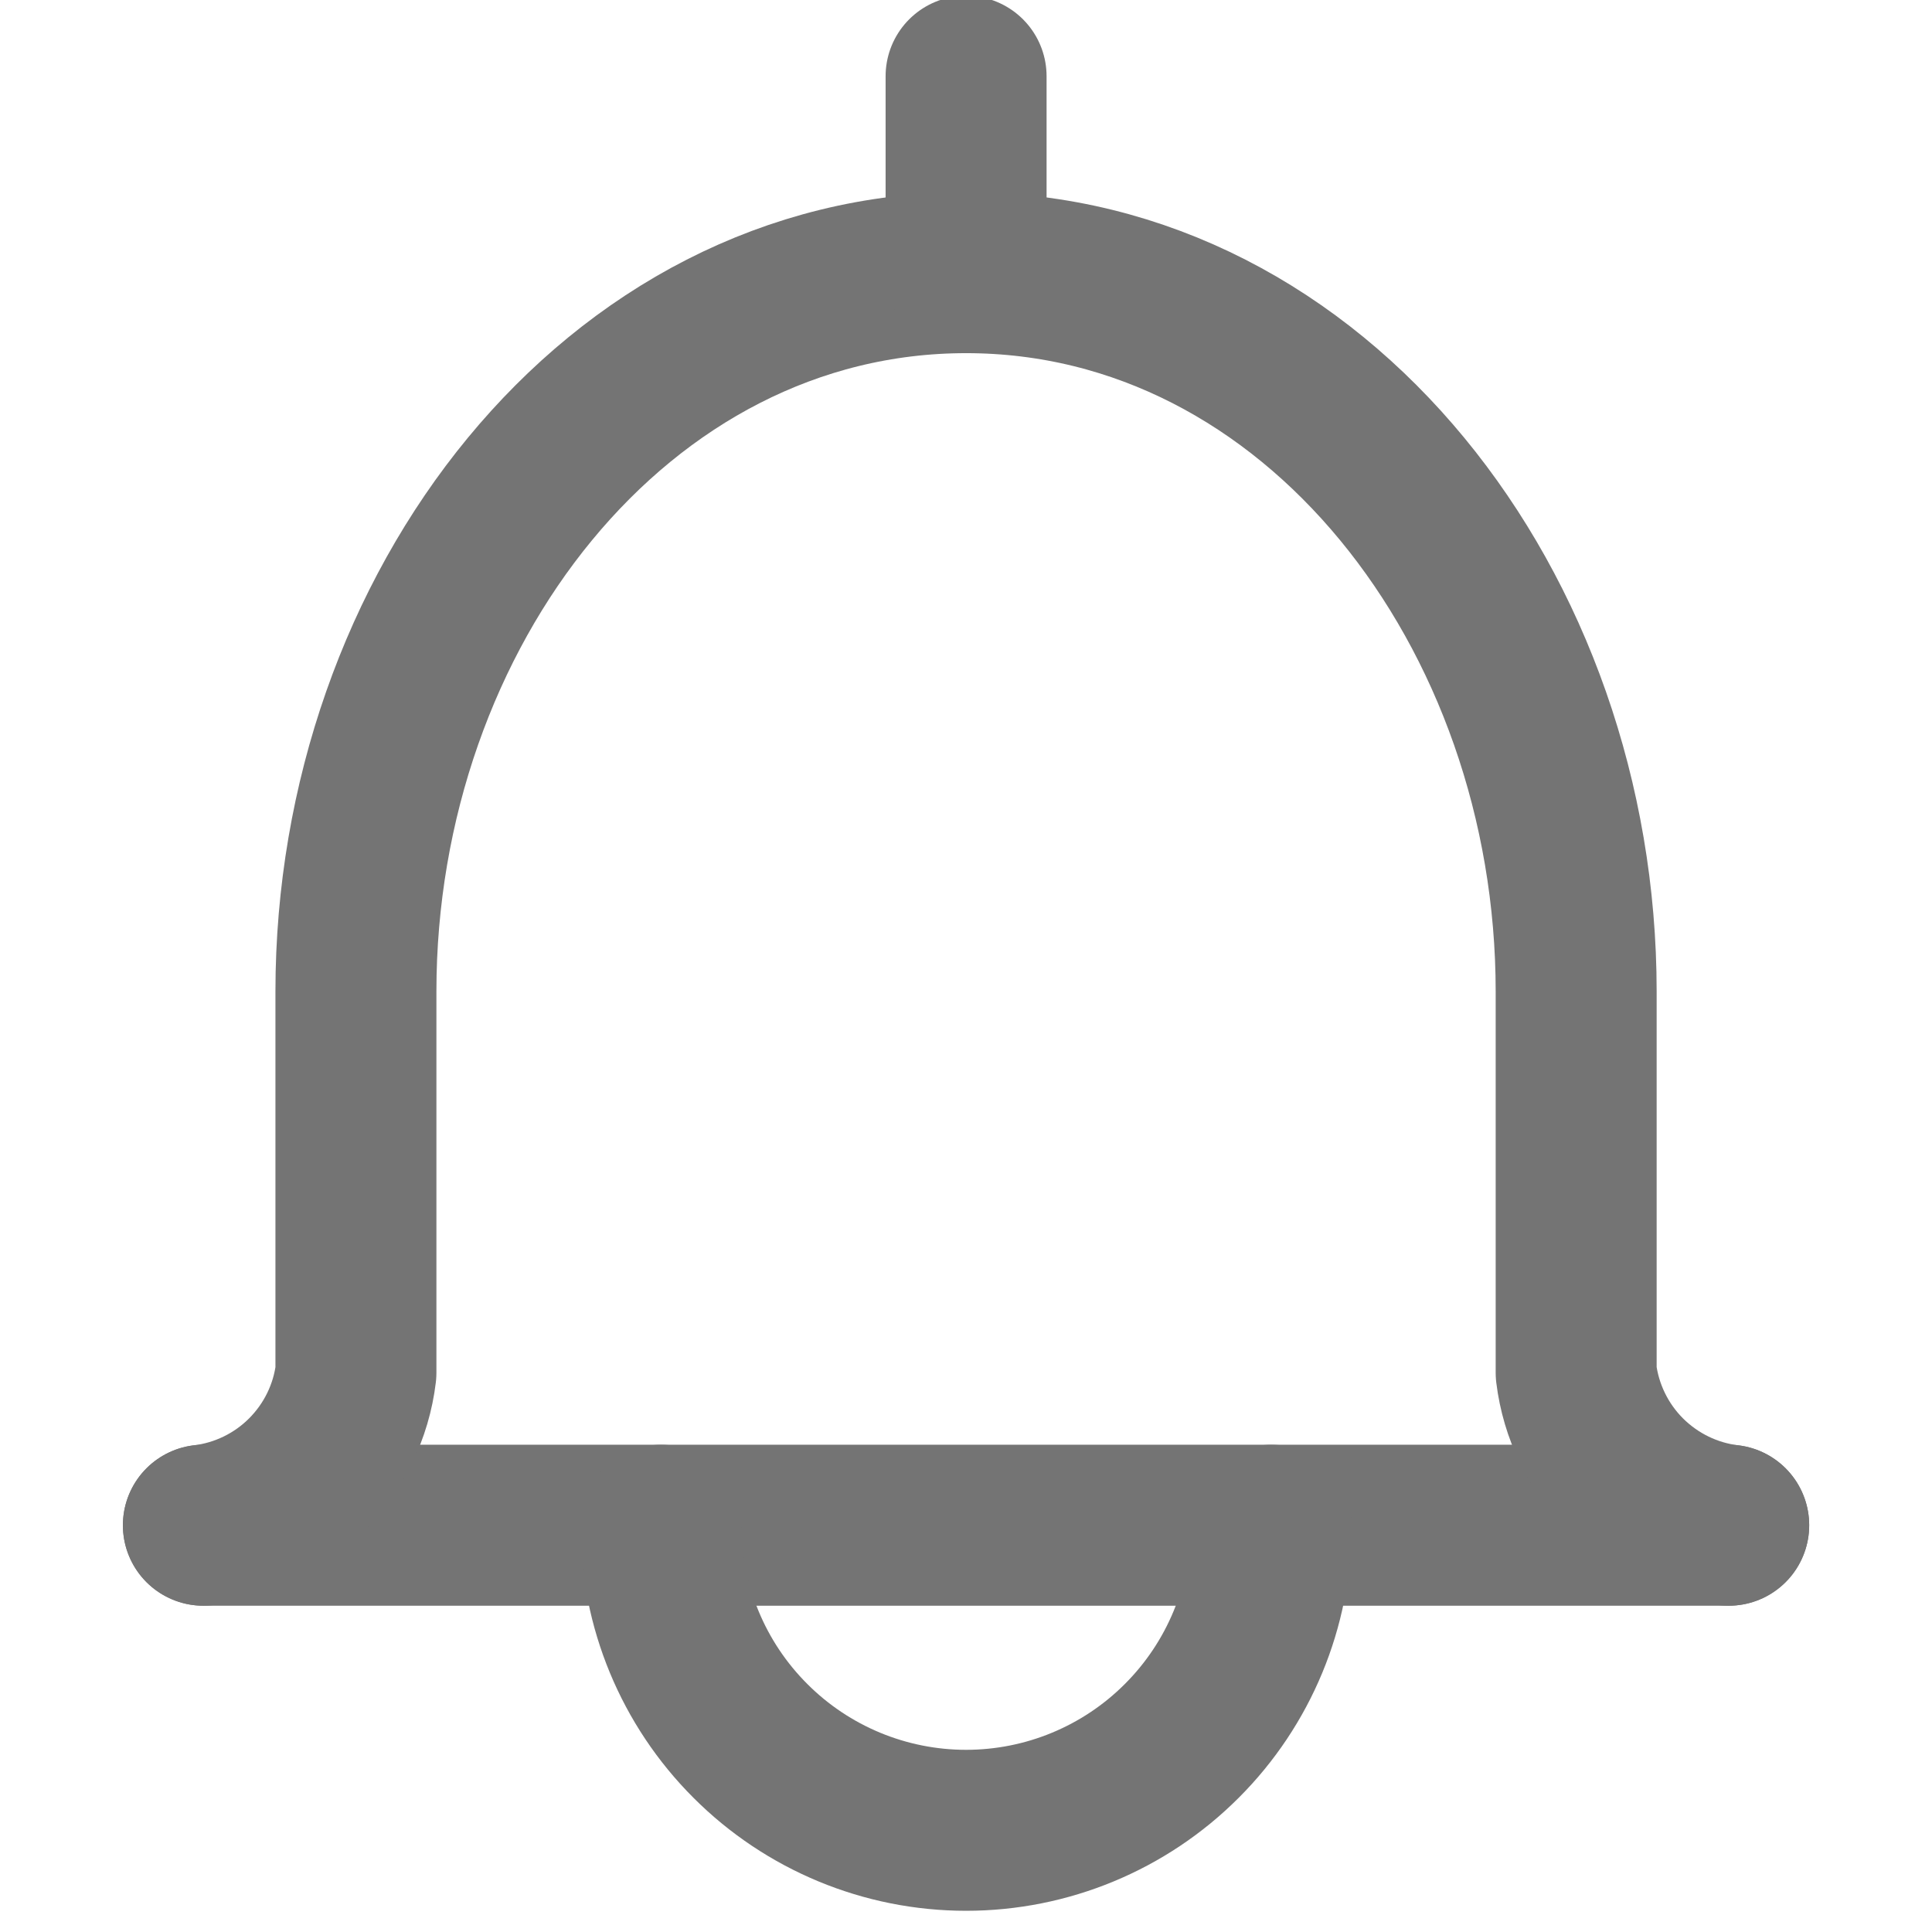 <svg width="22" height="22" viewBox="0 0 22 22" fill="none" xmlns="http://www.w3.org/2000/svg">
<g clip-path="url(#clip0_23_7927)">
<path d="M2.316 17.368H19.685" stroke="#747474" stroke-width="1.833" stroke-linecap="round" stroke-linejoin="round"/>
<path d="M19.685 17.368C19.243 17.315 18.832 17.114 18.517 16.8C18.202 16.485 18.002 16.074 17.948 15.632V11.29C17.948 6.947 14.982 3.105 11.001 3.105C7.02 3.105 4.053 6.947 4.053 11.29V15.632C4 16.074 3.799 16.485 3.484 16.8C3.17 17.114 2.758 17.315 2.316 17.368" stroke="#747474" stroke-width="1.833" stroke-linecap="round" stroke-linejoin="round"/>
<path d="M14.475 17.368C14.475 18.289 14.109 19.173 13.457 19.824C12.806 20.476 11.922 20.842 11.001 20.842C10.08 20.842 9.196 20.476 8.545 19.824C7.893 19.173 7.527 18.289 7.527 17.368" stroke="#747474" stroke-width="1.833" stroke-linecap="round" stroke-linejoin="round"/>
<path d="M11.001 3.105V0.868" stroke="#747474" stroke-width="1.833" stroke-linecap="round" stroke-linejoin="round"/>
</g>
<defs>
<clipPath id="clip0_23_7927">
<rect width="22" height="22" fill="white"/>
</clipPath>
</defs>
</svg>
